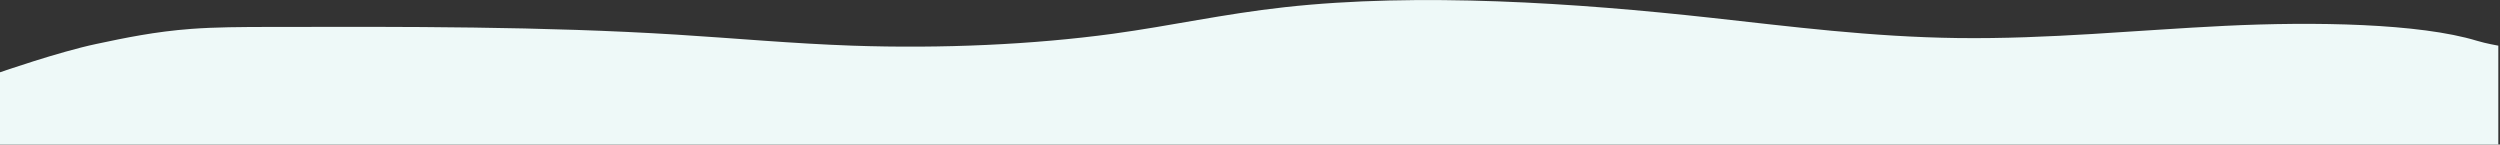 <?xml version="1.0" encoding="UTF-8" standalone="no"?>
<!DOCTYPE svg PUBLIC "-//W3C//DTD SVG 1.1//EN" "http://www.w3.org/Graphics/SVG/1.1/DTD/svg11.dtd">
<svg width="100%" height="100%" viewBox="0 0 934 54" version="1.1" xmlns="http://www.w3.org/2000/svg" xmlns:xlink="http://www.w3.org/1999/xlink" xml:space="preserve" xmlns:serif="http://www.serif.com/" style="fill-rule:evenodd;clip-rule:evenodd;stroke-linejoin:round;stroke-miterlimit:1.414;">
    <rect x="0" y="0" width="934" height="54" fill="#333333" stroke="none"/>
    <g transform="matrix(-1,0,0,-1.016,925.371,54)">
        <path d="M925.371,0L-7.999,0L-7.999,36.358C-7.999,36.358 -3.42,37.134 0.008,38.161C21.487,44.591 60.862,45.241 94.142,43.645C127.422,42.05 159.97,38.742 193.852,39.158C226.409,39.569 256.362,43.396 286.194,46.617C336.486,52.062 395.223,55.968 445.474,50.497C468.499,47.988 487.535,43.717 509.573,40.737C539.267,36.756 573.415,35.22 606.942,36.358C629.326,37.131 650.692,39.076 672.597,40.417C722.35,43.461 774.28,43.361 825.549,43.242C835.093,43.219 844.789,43.192 853.936,42.524C867.478,41.526 878.649,39.23 889.404,36.984C903.536,34.035 925.371,26.567 925.371,26.567L925.371,0Z" style="fill:rgb(238,249,248);fill-rule:nonzero;"/>
    </g>
</svg>
